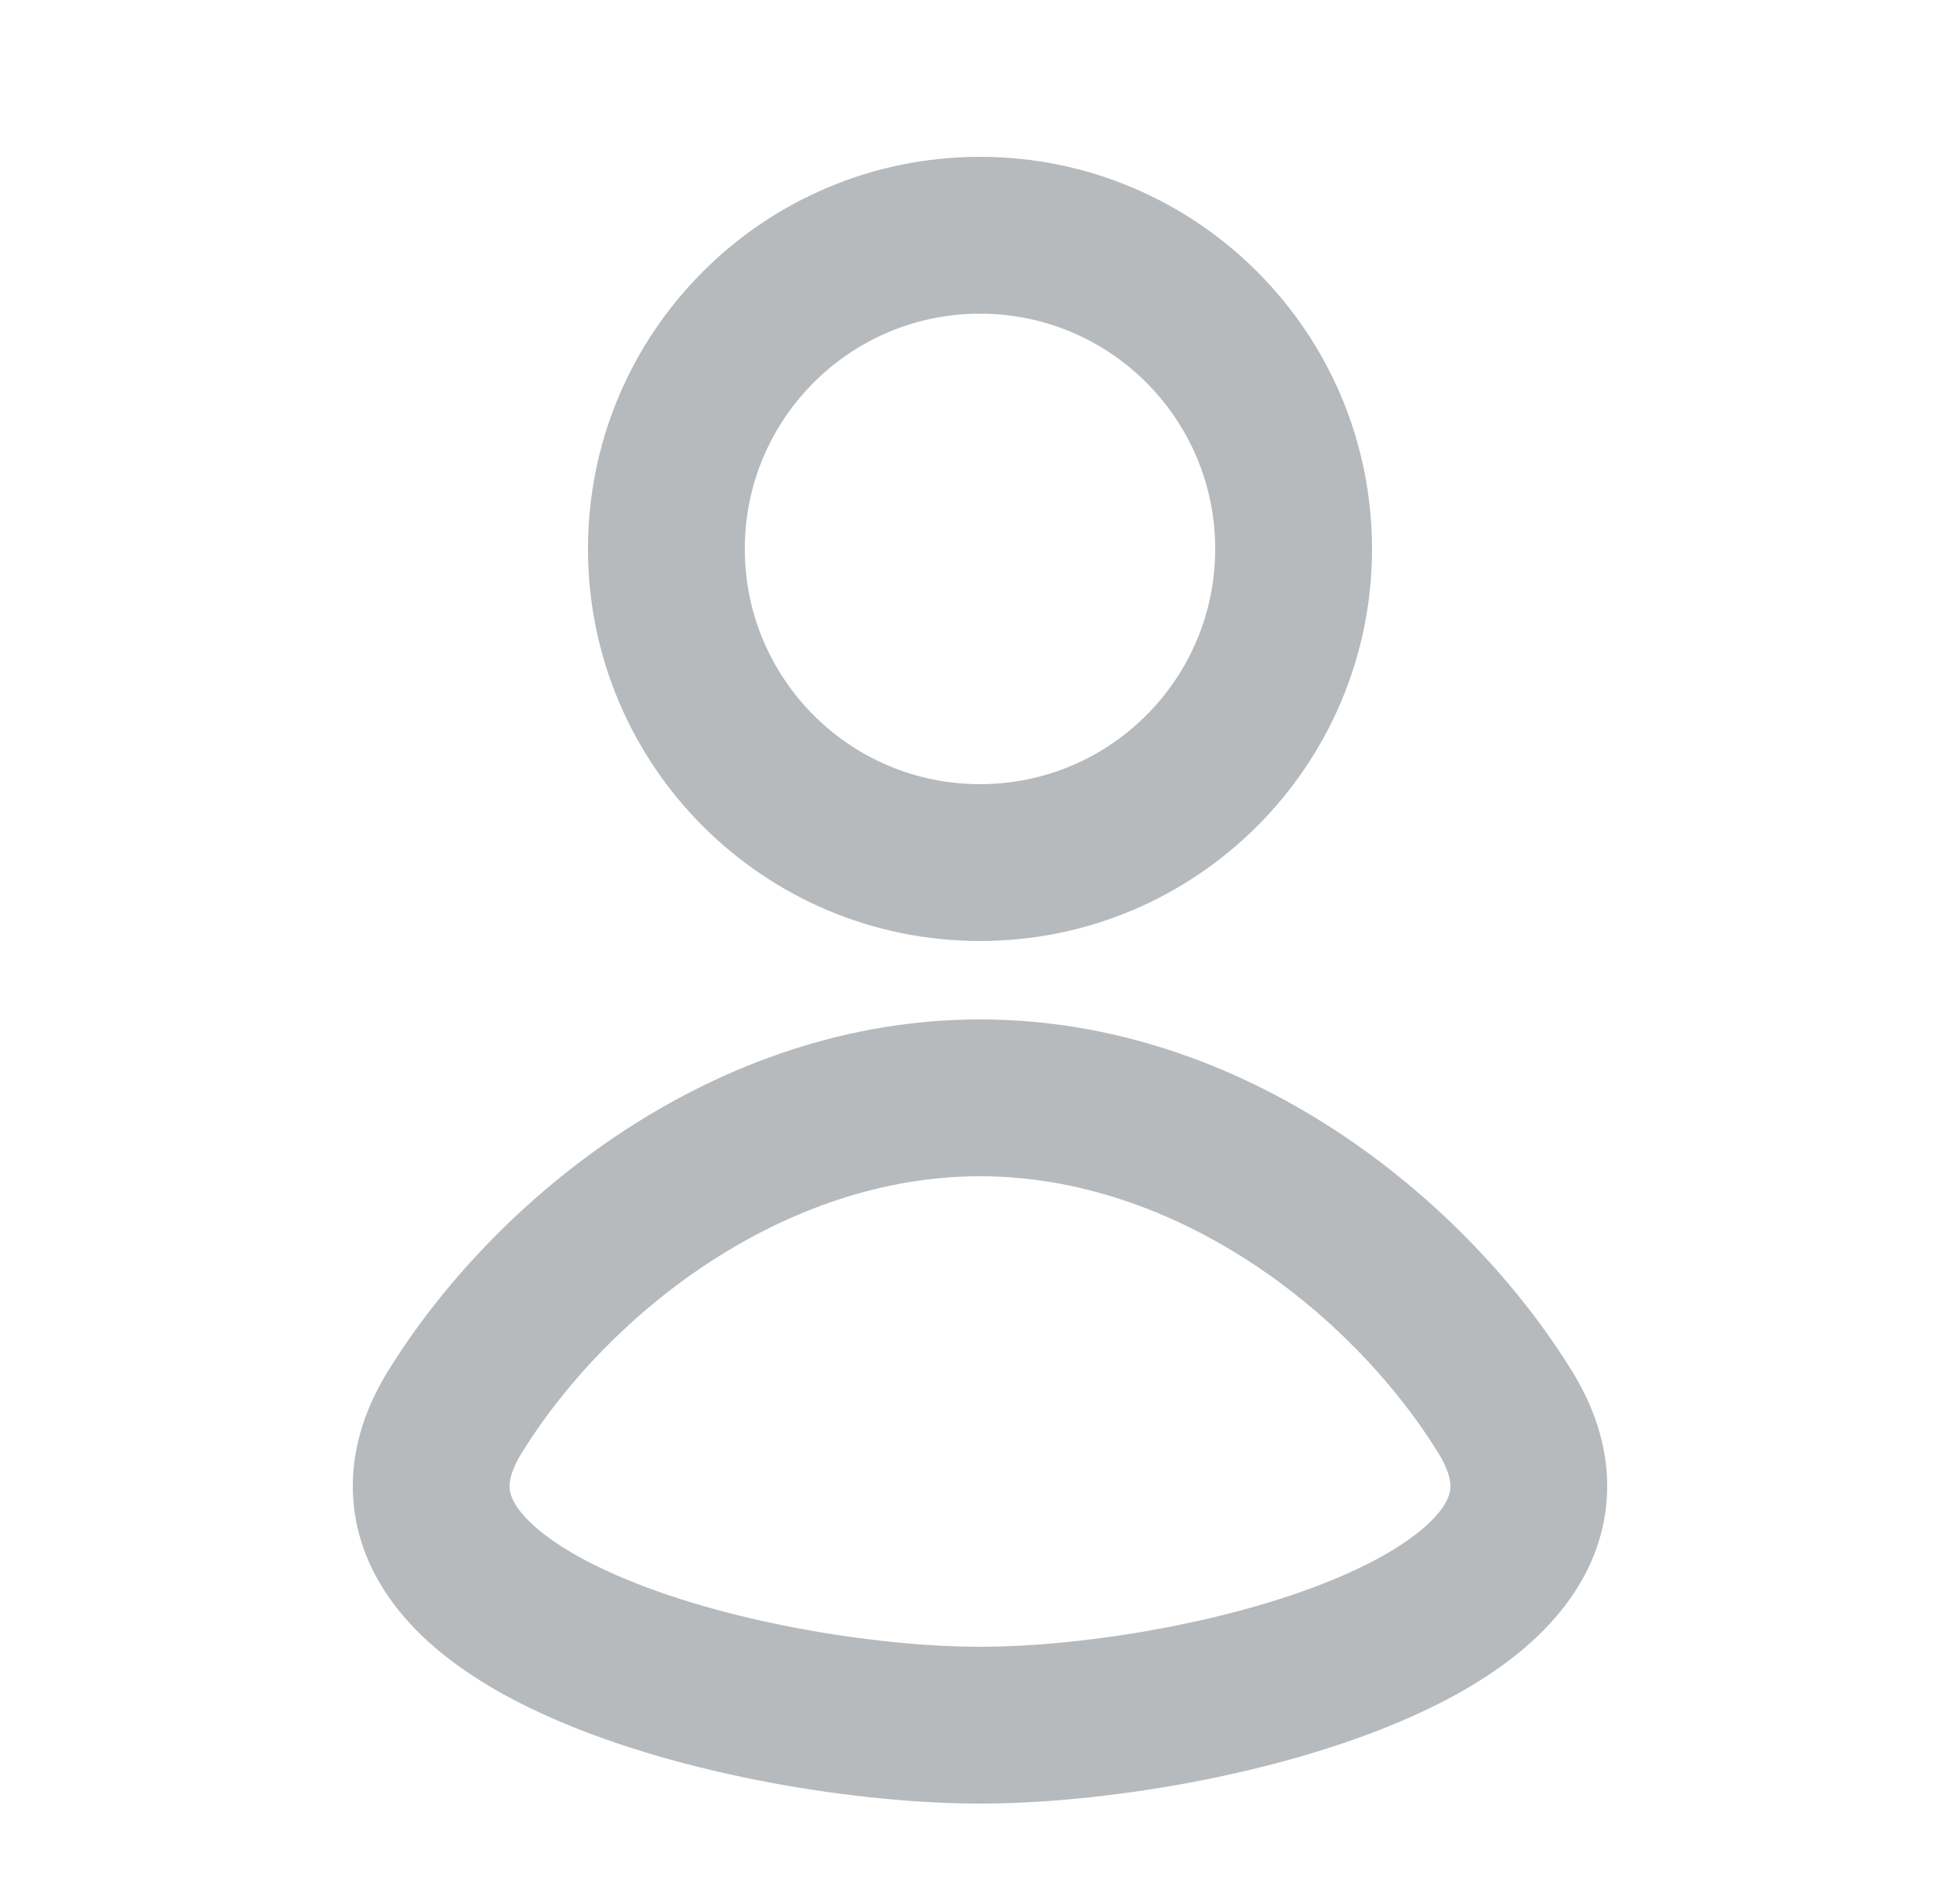 <svg width="25" height="24" viewBox="0 0 25 24" fill="none" xmlns="http://www.w3.org/2000/svg">
<path fill-rule="evenodd" clip-rule="evenodd" d="M12.5 2C9.739 2 7.5 4.239 7.5 7C7.5 9.761 9.739 12 12.5 12C15.261 12 17.5 9.761 17.5 7C17.5 4.239 15.261 2 12.5 2ZM9.5 7C9.5 5.343 10.843 4 12.5 4C14.157 4 15.5 5.343 15.5 7C15.5 8.657 14.157 10 12.5 10C10.843 10 9.5 8.657 9.5 7Z" fill="#B6BABD"/>
<path fill-rule="evenodd" clip-rule="evenodd" d="M12.5 23C10.96 23 8.73 22.65 7.055 21.917C6.233 21.558 5.397 21.043 4.912 20.297C4.656 19.905 4.495 19.444 4.5 18.928C4.505 18.417 4.673 17.928 4.956 17.473C6.325 15.266 9.127 13 12.5 13C15.873 13 18.675 15.266 20.044 17.473C20.327 17.928 20.495 18.417 20.5 18.928C20.505 19.444 20.344 19.905 20.088 20.297C19.602 21.043 18.767 21.558 17.945 21.917C16.27 22.65 14.04 23 12.5 23ZM6.655 18.527C6.524 18.739 6.501 18.876 6.5 18.949C6.499 19.017 6.517 19.097 6.587 19.206C6.754 19.46 7.157 19.779 7.857 20.085C9.227 20.685 11.173 21 12.5 21C13.827 21 15.773 20.685 17.143 20.085C17.843 19.779 18.247 19.46 18.413 19.206C18.483 19.097 18.501 19.017 18.5 18.949C18.499 18.876 18.476 18.739 18.345 18.527C17.223 16.718 14.984 15 12.5 15C10.016 15 7.778 16.718 6.655 18.527Z" fill="#B6BABD"/>
</svg>
